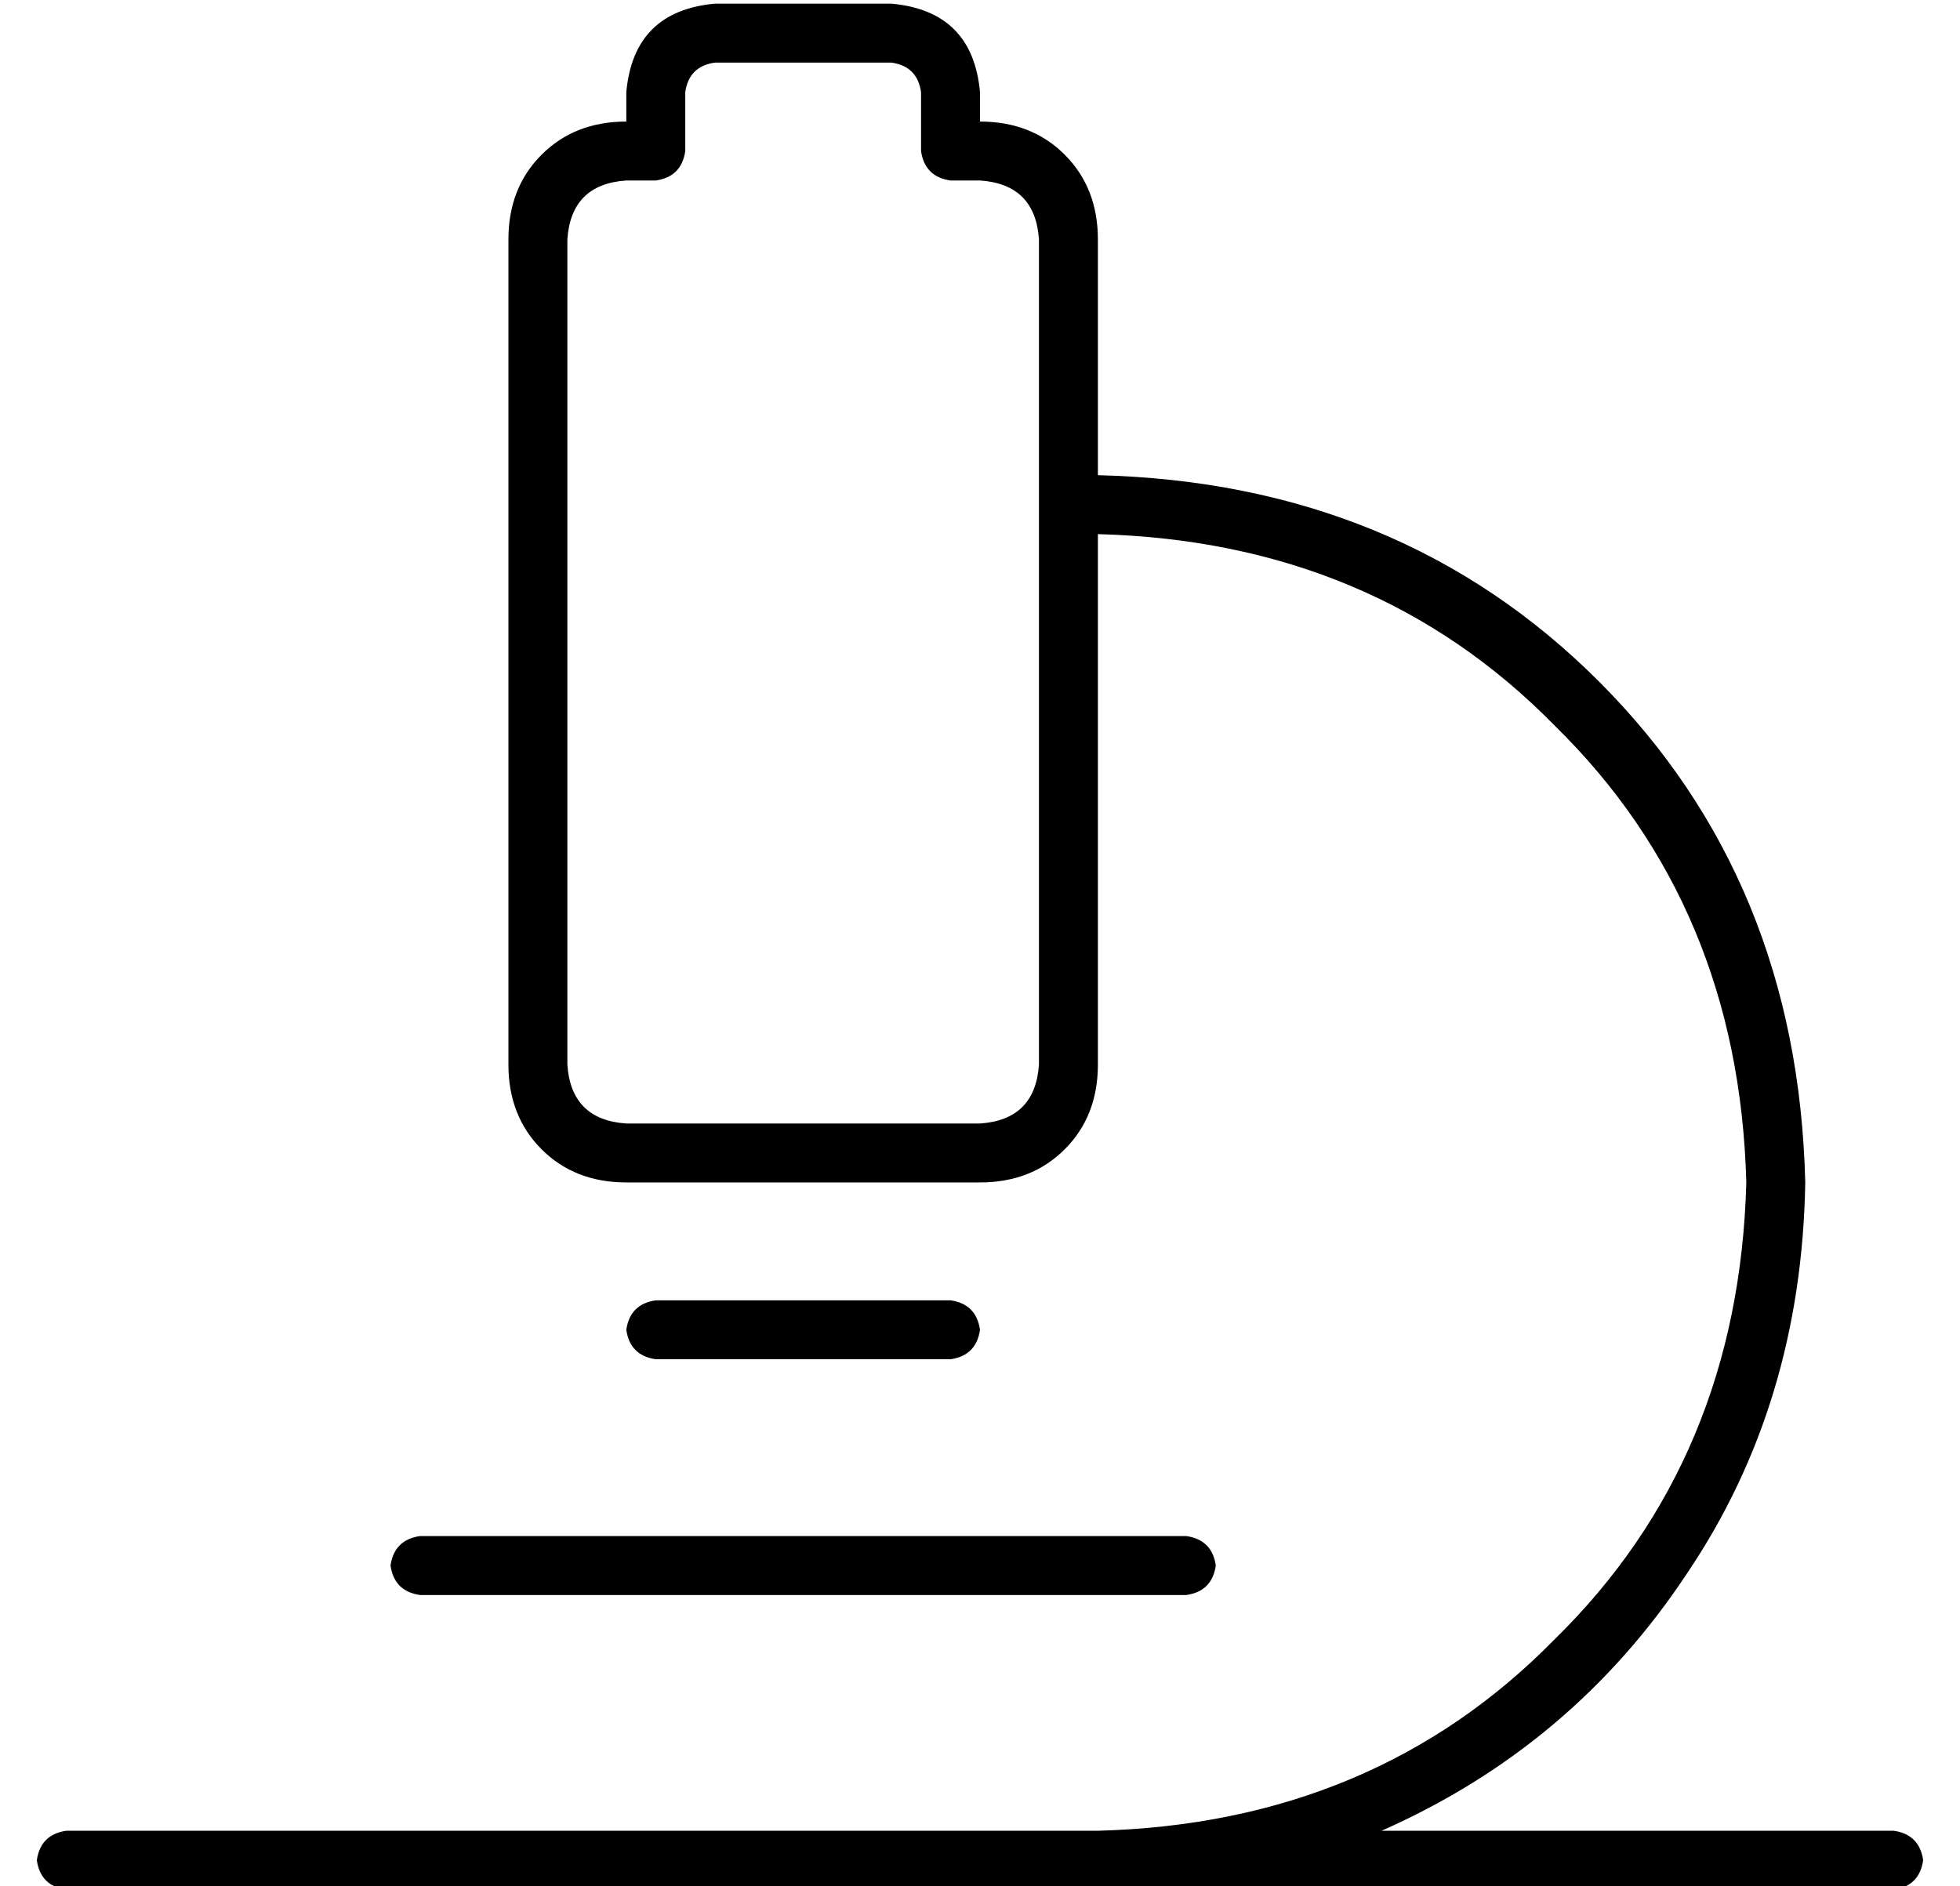 <?xml version="1.0" standalone="no"?>
<!DOCTYPE svg PUBLIC "-//W3C//DTD SVG 1.1//EN" "http://www.w3.org/Graphics/SVG/1.1/DTD/svg11.dtd" >
<svg xmlns="http://www.w3.org/2000/svg" xmlns:xlink="http://www.w3.org/1999/xlink" version="1.1" viewBox="-10 -40 532 512">
   <path fill="currentColor"
d="M176 -15v16v-16v16q-1 7 -8 8h-8v0q-15 1 -16 16v224v0q1 15 16 16h96v0q15 -1 16 -16v-144v0v-16v0v-64v0q-1 -15 -16 -16h-8v0q-7 -1 -8 -8v-16v0q-1 -7 -8 -8h-48v0q-7 1 -8 8v0zM288 105v144v-144v144q0 14 -9 23t-23 9h-96v0q-14 0 -23 -9t-9 -23v-224v0
q0 -14 9 -23t23 -9v-8v0q2 -22 24 -24h48v0q22 2 24 24v8v0q14 0 23 9t9 23v64v0q82 2 136 56t56 136q-1 60 -32 106q-31 47 -83 70h139v0q7 1 8 8q-1 7 -8 8h-216h-280q-7 -1 -8 -8q1 -7 8 -8h200h80q75 -2 124 -52q50 -49 52 -124q-2 -75 -52 -124q-49 -50 -124 -52v0z
M160 321q1 -7 8 -8h80v0q7 1 8 8q-1 7 -8 8h-80v0q-7 -1 -8 -8v0zM96 385q1 -7 8 -8h208v0q7 1 8 8q-1 7 -8 8h-208v0q-7 -1 -8 -8v0z" />
</svg>
